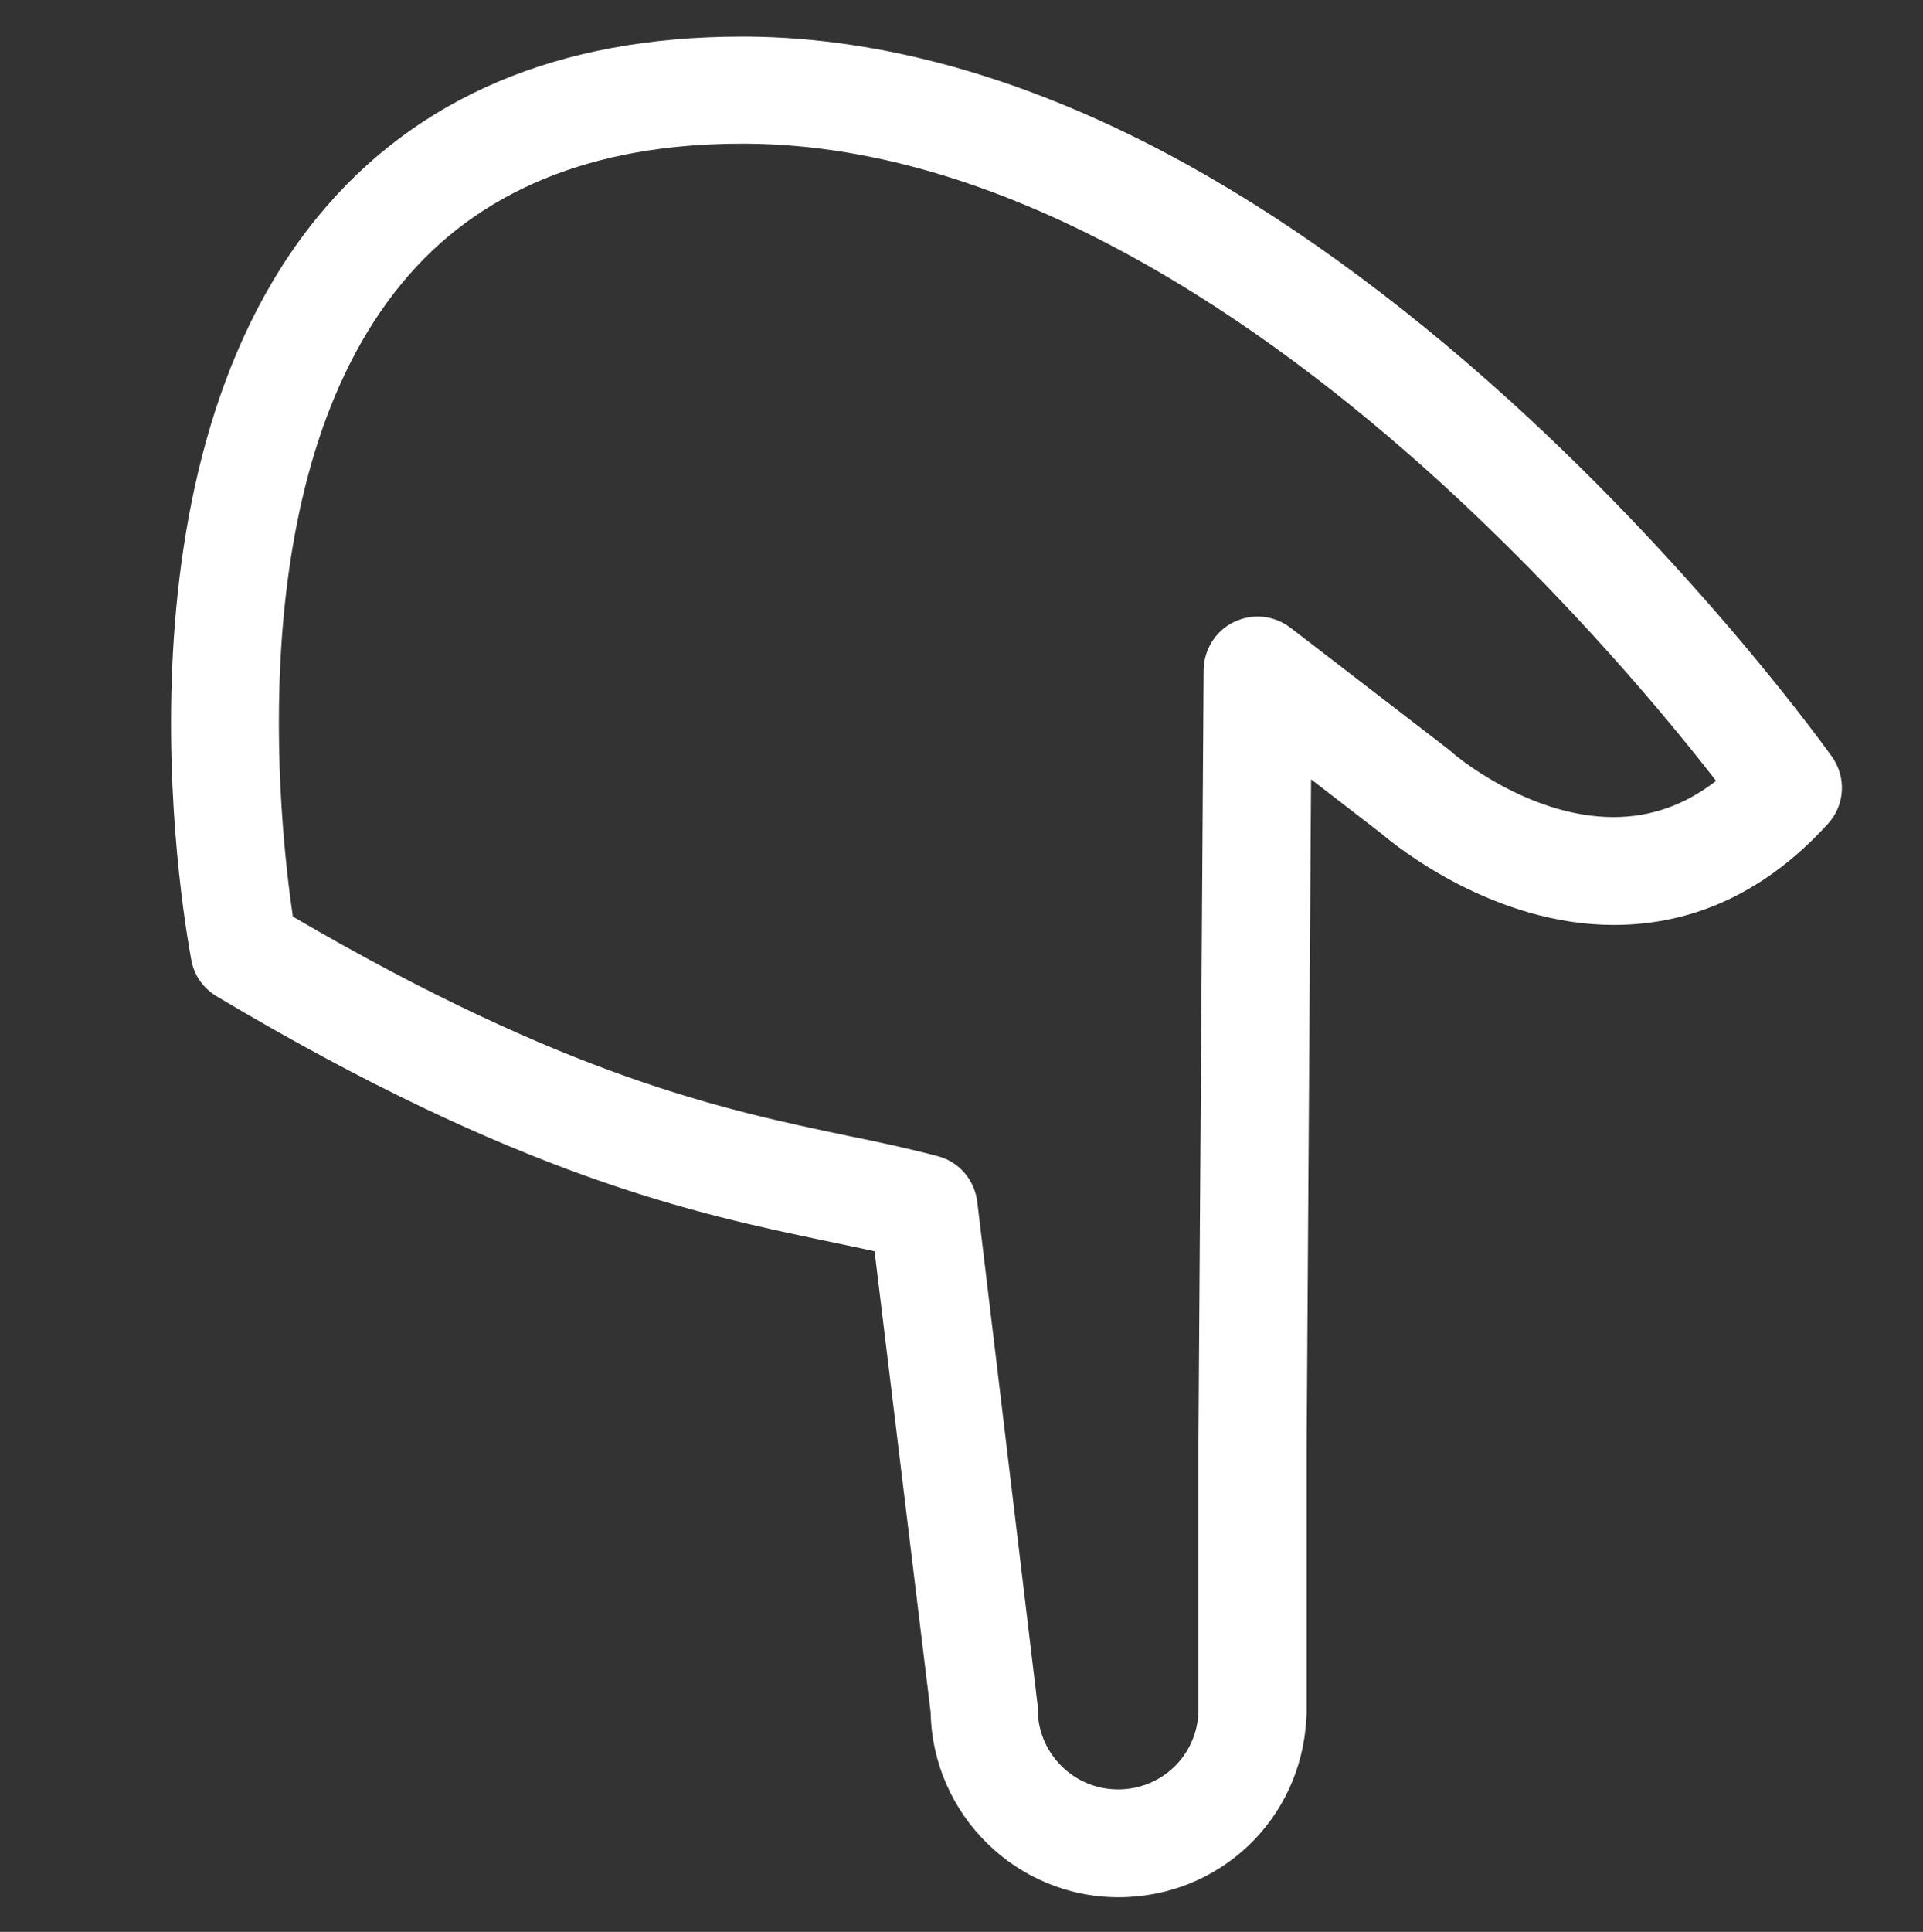 <?xml version="1.0" encoding="utf-8"?>
<!-- Generator: Adobe Illustrator 24.2.3, SVG Export Plug-In . SVG Version: 6.00 Build 0)  -->
<svg version="1.1" id="Capa_1" xmlns="http://www.w3.org/2000/svg" xmlns:xlink="http://www.w3.org/1999/xlink" x="0px" y="0px"
	 viewBox="0 0 483.3 485.4" style="enable-background:new 0 0 483.3 485.4;" xml:space="preserve">
<rect x="0" y="0" width="483.3" height="485.4" fill="#333333" stroke="none"/>
<style type="text/css">
	.st0{fill:#FFFFFF;}
</style>
<g>
	<path class="st0" d="M48.1,241.3c0.7,3.8,3,7,6.3,9c76,45.3,120.6,54.7,153.2,61.5c4.2,0.9,8.3,1.7,12.2,2.6l14.1,115.9
		c0.5,25.6,21.5,46.4,47.2,46.4c25.4,0,45.9-19.6,47.2-44.8c0-0.5,0.1-0.9,0.1-1.4v-68.2l1.1-166.5l18,13.9
		c3.5,3,27.9,22.7,58.1,22.7c20.4,0,38.5-8.6,53.8-25.4c4.3-4.7,4.7-11.7,1-16.9c-1.3-1.8-32.3-45.2-80.9-89.4
		c-28.8-26.1-57.8-47-86.2-62.1C257.1,19.4,221.7,9.5,188,9.2c-0.5,0-1.1,0-1.6,0l0,0c-46,0-81.8,15.2-106.4,45.1
		C25.2,120.9,47.2,236.4,48.1,241.3z M100.9,71.3c19.2-23.4,48-35.2,85.5-35.2c0.5,0,0.9,0,1.4,0c66.9,0.5,131.1,46,173.1,84.1
		c33.5,30.4,58.8,61,70.4,76c-7.9,6.1-16.4,9.1-25.8,9.1c-21.7,0-40.5-16.1-40.6-16.3c-0.2-0.2-0.5-0.4-0.7-0.6l-39.9-30.7
		c-4.1-3.1-9.5-3.7-14.2-1.4c-4.6,2.2-7.5,6.9-7.6,12l-1.3,193.8v67.5c0,0.1,0,0.3,0,0.4c-0.3,11-9.2,19.6-20.2,19.6
		c-11.2,0-20.2-9.1-20.2-20.2c0-0.5,0-1.1-0.1-1.6l-15.1-125.9c-0.7-5.5-4.6-10-9.9-11.4c-7.2-1.9-14.6-3.5-22.5-5.1
		c-31.6-6.6-70.8-14.9-139.6-55.1C70.2,207.1,60.5,120.4,100.9,71.3z"/>
</g>
</svg>
